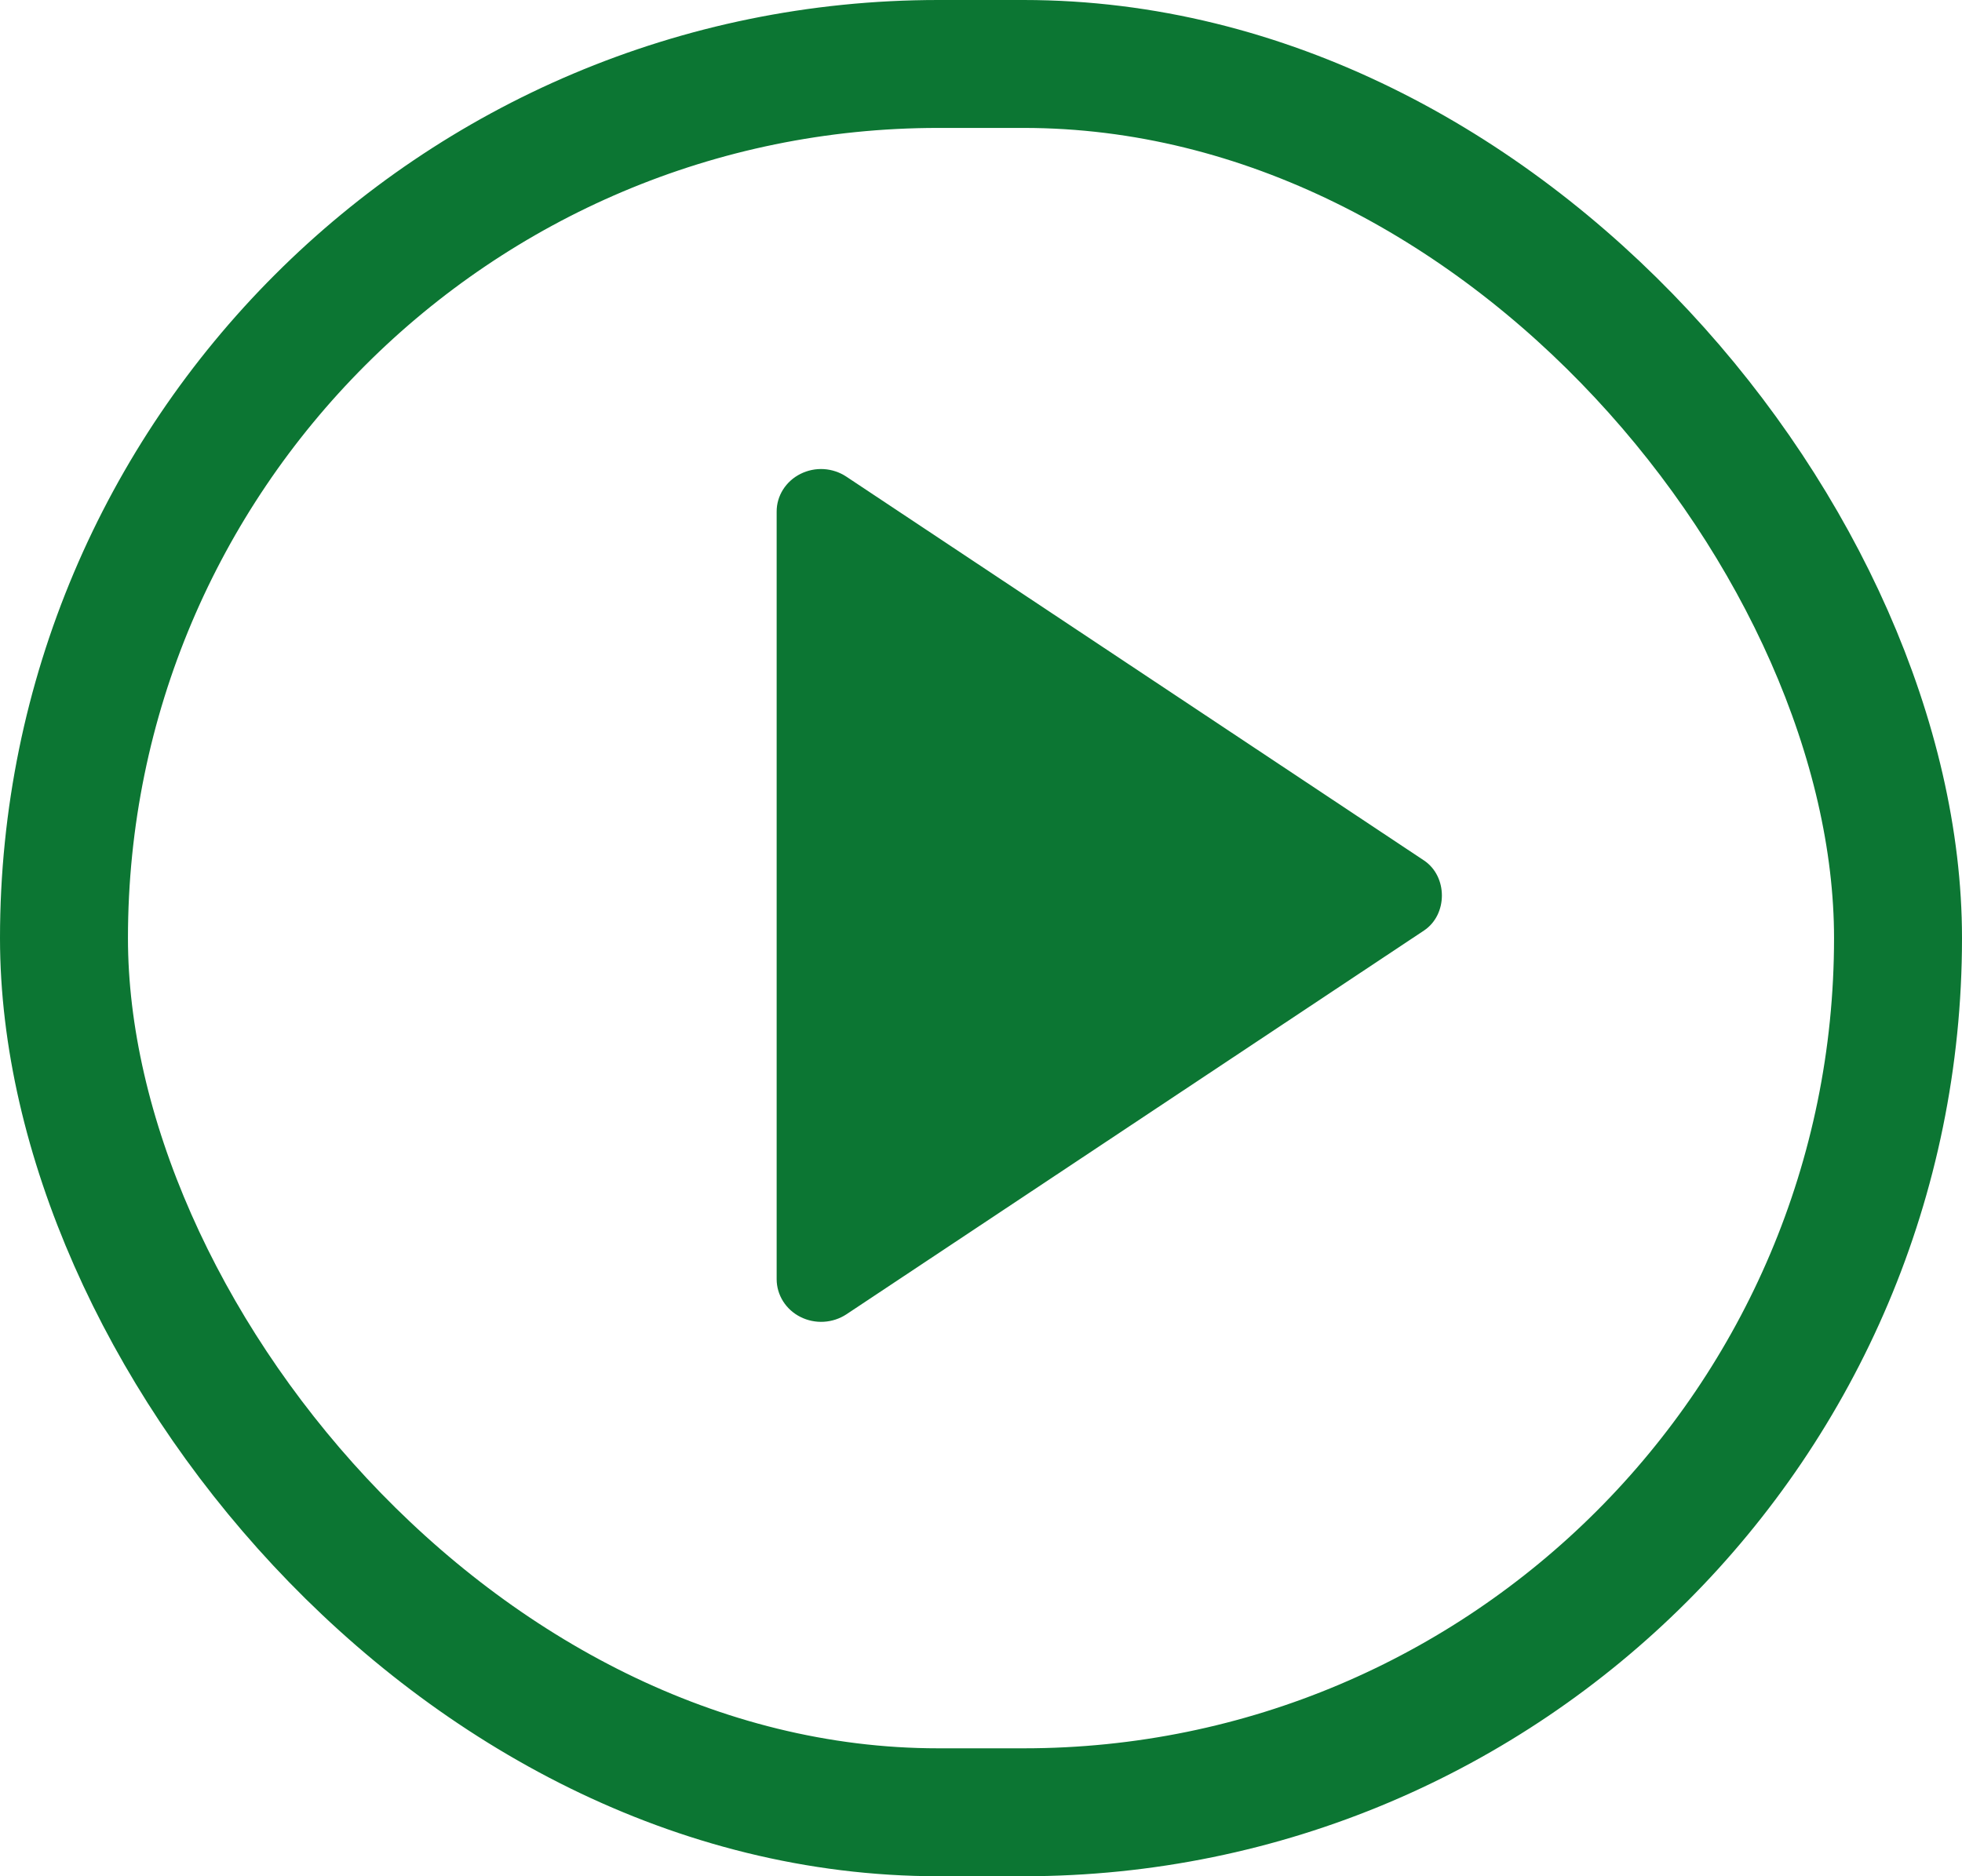<svg width="46" height="44" viewBox="0 0 46 44" fill="none" xmlns="http://www.w3.org/2000/svg">
<path d="M18.209 12L18.209 30C18.209 30.182 18.262 30.361 18.36 30.517C18.458 30.672 18.599 30.8 18.767 30.884C18.936 30.969 19.125 31.008 19.314 30.997C19.503 30.986 19.686 30.926 19.843 30.823L33.385 21.823C33.946 21.45 33.946 20.552 33.385 20.178L19.843 11.178C19.687 11.074 19.504 11.013 19.314 11.001C19.124 10.99 18.935 11.029 18.766 11.114C18.598 11.198 18.457 11.326 18.358 11.482C18.26 11.638 18.208 11.817 18.209 12Z" fill="#0C7633"/>
<rect x="1.5" y="1.5" width="43" height="41" rx="20.5" stroke="#0C7633" stroke-width="3"/>
</svg>
